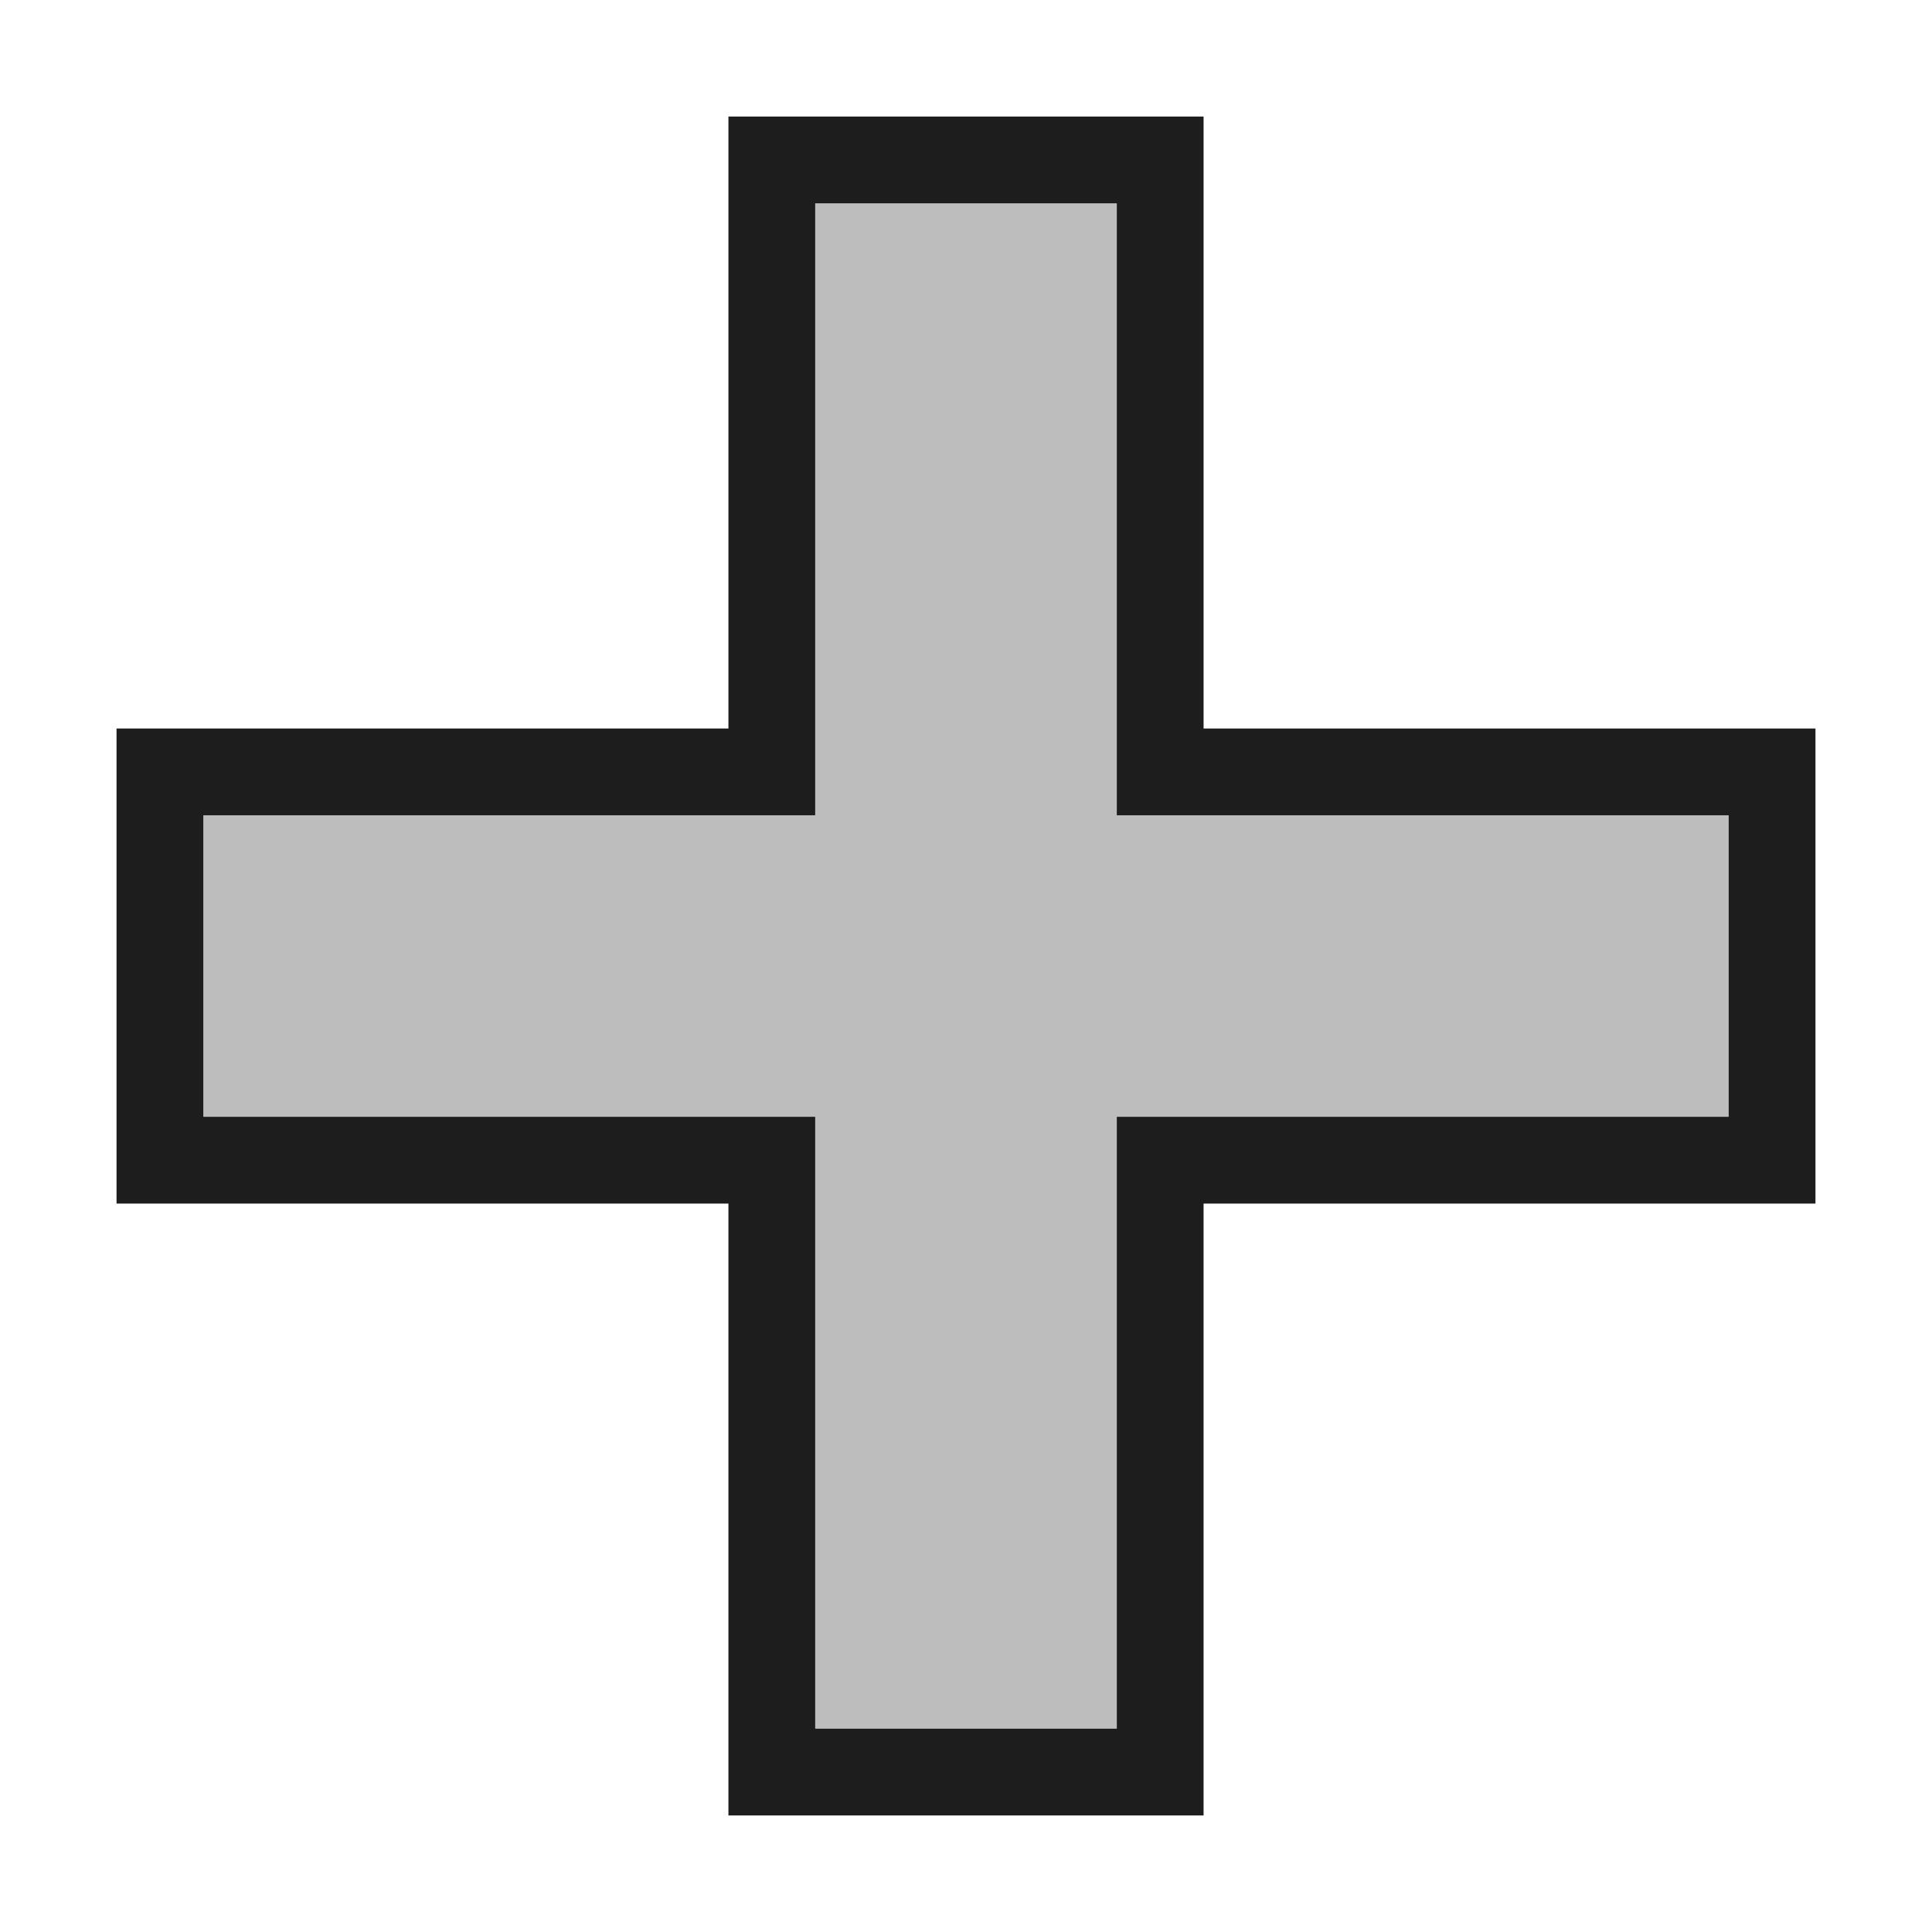 <?xml version="1.0" encoding="iso-8859-1"?>
<!-- Generator: Adobe Illustrator 27.9.0, SVG Export Plug-In . SVG Version: 6.00 Build 0)  -->
<svg version="1.1" xmlns="http://www.w3.org/2000/svg" xmlns:xlink="http://www.w3.org/1999/xlink" x="0px" y="0px"
	 viewBox="0 0 512 512" style="enable-background:new 0 0 512 512;" xml:space="preserve">
<g id="ui_x5F_add">
	<g>
		<polygon style="fill:#BDBDBD;" points="204.536,469.619 204.536,307.465 42.38,307.465 42.38,204.561 204.536,204.561 
			204.536,42.38 307.465,42.38 307.465,204.561 469.619,204.561 469.619,307.465 307.465,307.465 307.465,469.619 		"/>
		<path style="fill:#1D1D1D;" d="M295.969,53.877v162.18h162.155v79.912H295.969v162.155h-79.937V295.969H53.877v-79.912h162.155
			V53.877H295.969 M318.961,30.884h-22.992h-79.937h-22.992v22.992v139.188H53.877H30.884v22.992v79.912v22.992h22.992h139.163
			v139.163v22.992h22.992h79.937h22.992v-22.992V318.961h139.163h22.992v-22.992v-79.912v-22.992h-22.992H318.961V53.877V30.884
			L318.961,30.884z"/>
	</g>
</g>
<g id="Layer_1">
</g>
</svg>
